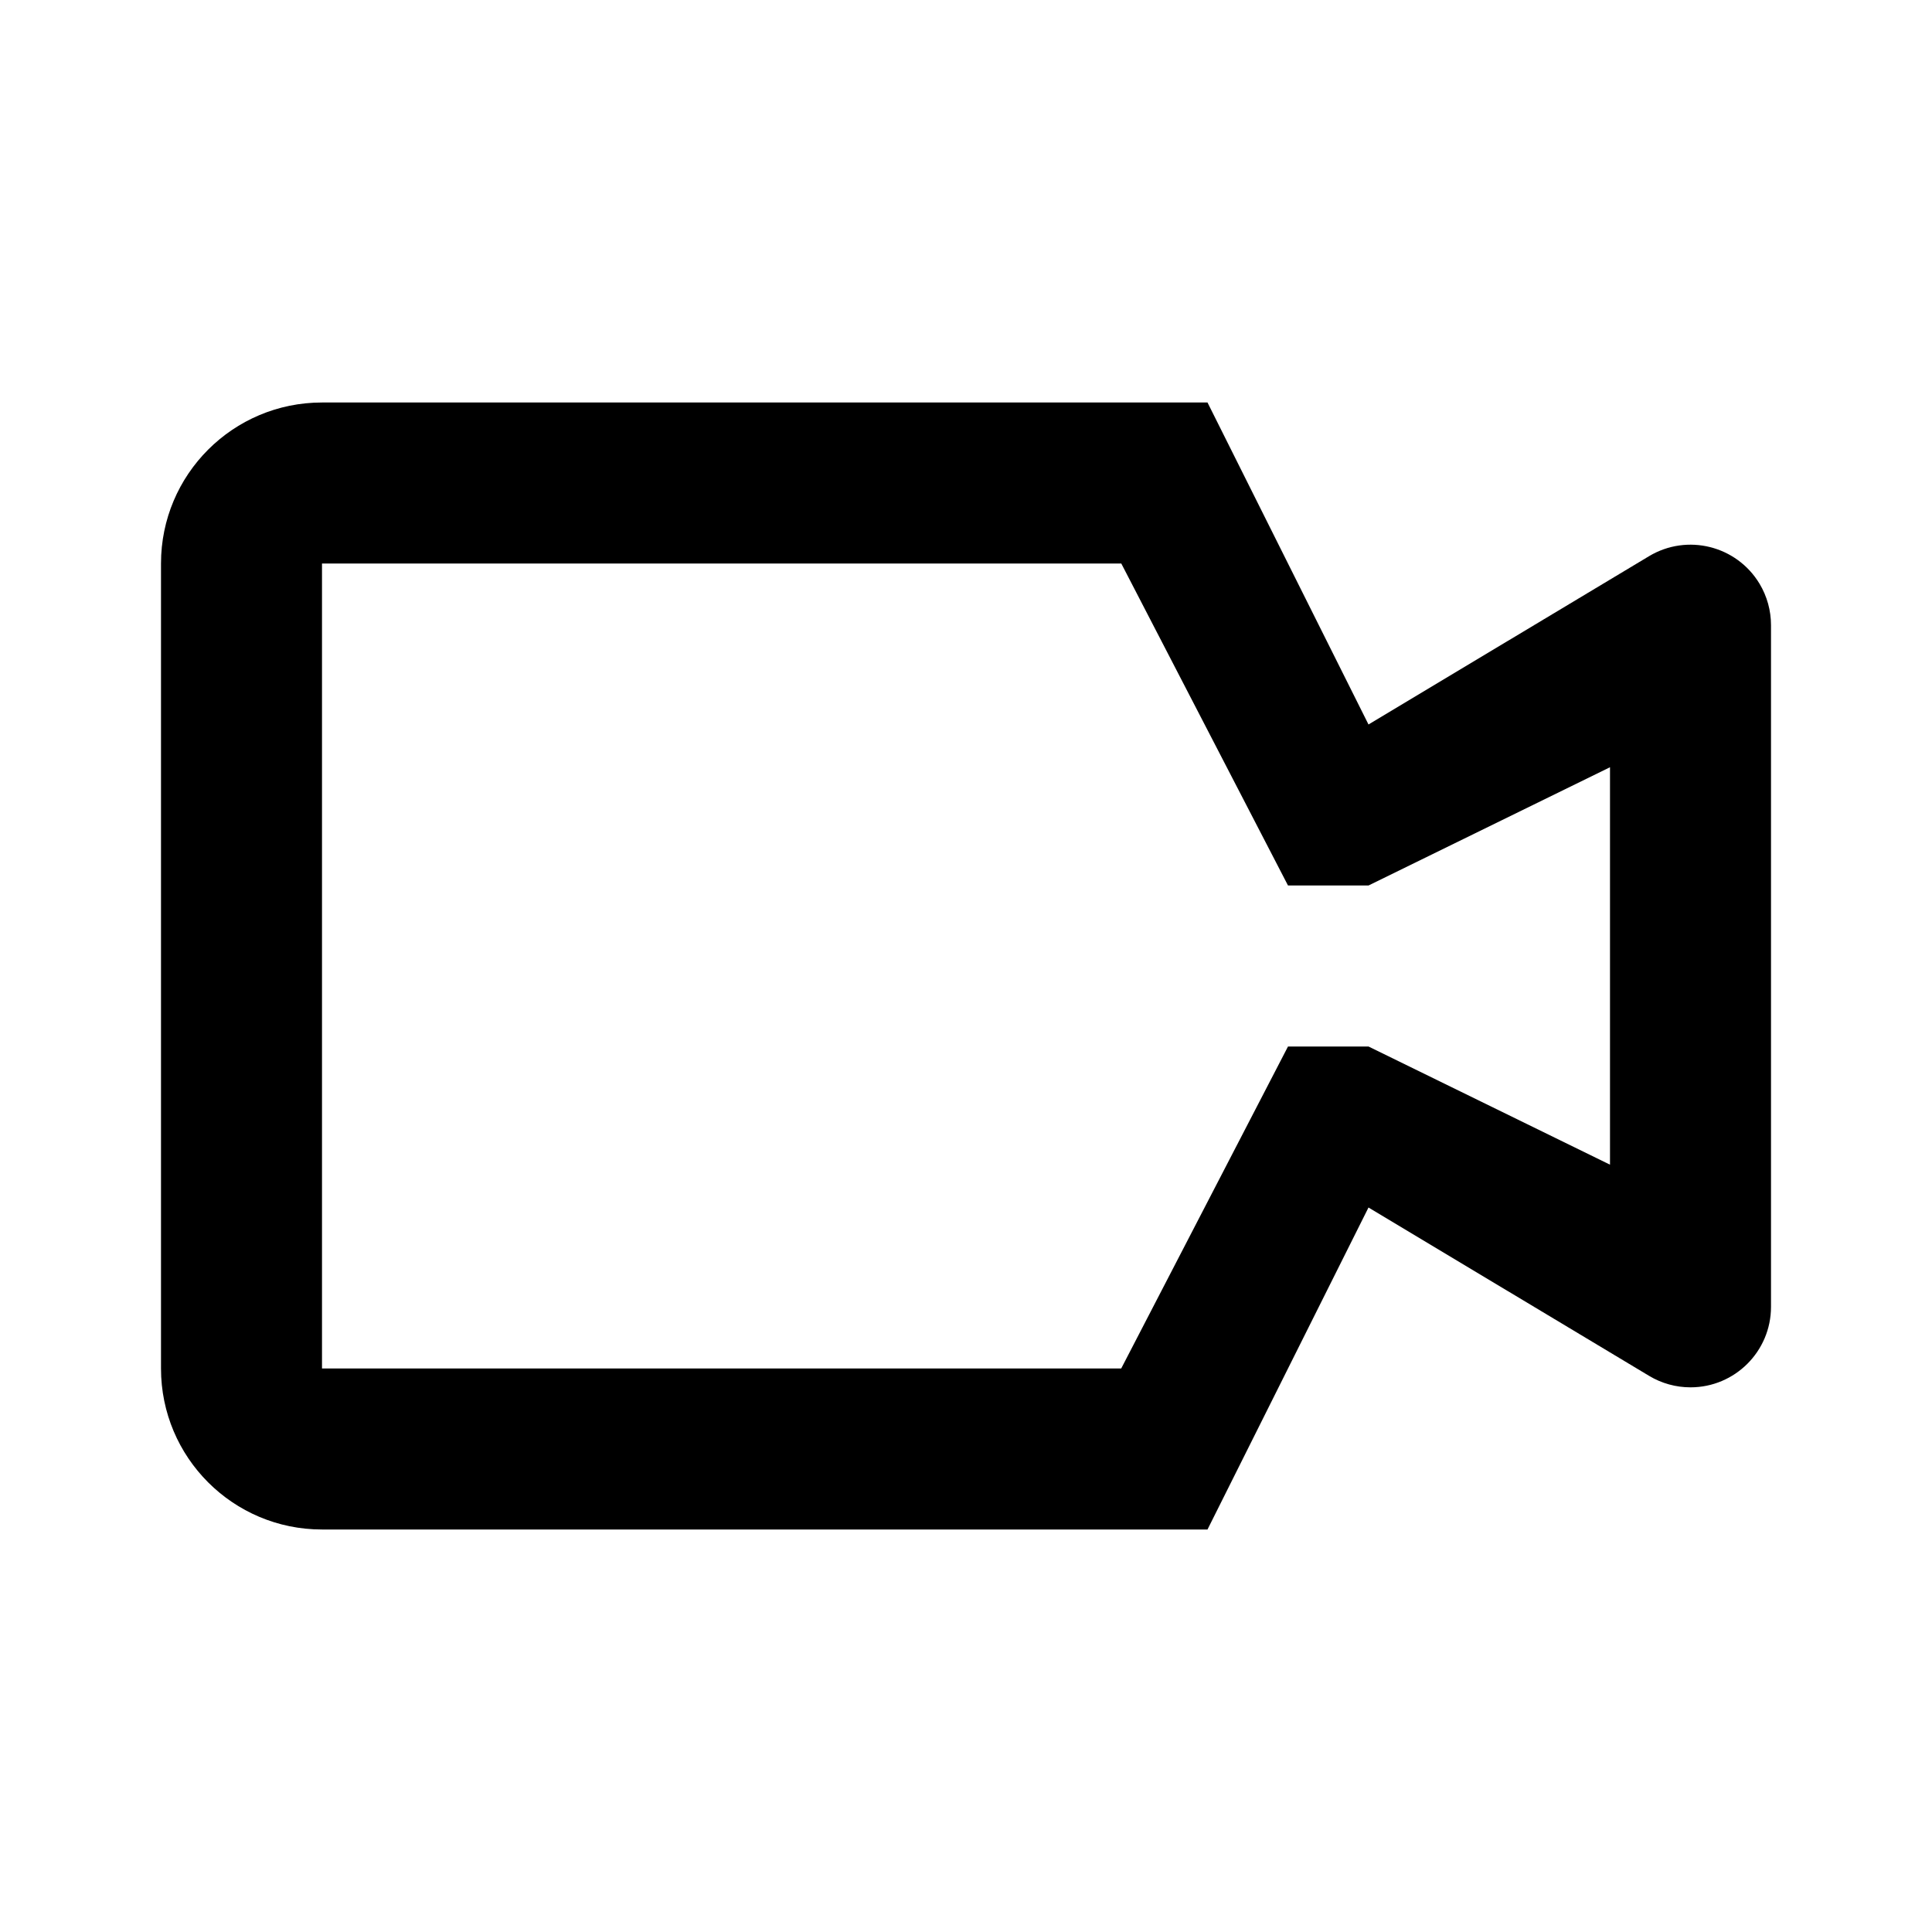 <svg width="24" height="24" viewBox="0 0 24 24" fill="none" xmlns="http://www.w3.org/2000/svg">
<path fill-rule="evenodd" clip-rule="evenodd" d="M15 5L17 9L20.485 6.909C20.959 6.625 21.573 6.778 21.858 7.252C21.951 7.407 22 7.585 22 7.766V16.234C22 16.786 21.552 17.234 21 17.234C20.819 17.234 20.641 17.185 20.485 17.091L17 15L15 19H4C2.895 19 2 18.105 2 17V7C2 5.895 2.895 5 4 5H15ZM17 11H16L13.929 7H4V17H13.928L16 13H17L20 14.468V9.531L17 11Z" fill="#000000"/>
</svg>
